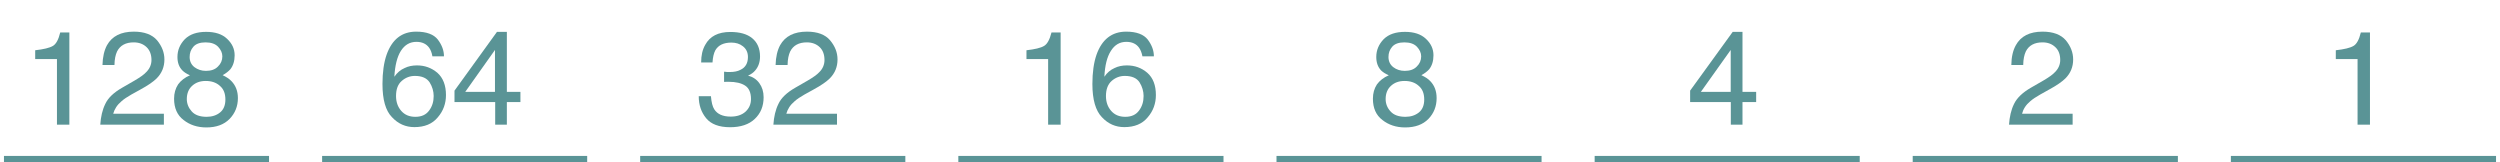 <?xml version="1.0" encoding="UTF-8"?>
<!DOCTYPE svg PUBLIC "-//W3C//DTD SVG 1.1//EN" "http://www.w3.org/Graphics/SVG/1.1/DTD/svg11.dtd">
<!-- Creator: CorelDRAW Home & Student 2019 -->
<svg xmlns="http://www.w3.org/2000/svg" xml:space="preserve" width="940px" height="61px" version="1.1" style="shape-rendering:geometricPrecision; text-rendering:geometricPrecision; image-rendering:optimizeQuality; fill-rule:evenodd; clip-rule:evenodd"
viewBox="0 0 237.02 15.43"
 xmlns:xlink="http://www.w3.org/1999/xlink">
 <defs>
  <style type="text/css">
   <![CDATA[
    .str0 {stroke:#5A9496;stroke-width:0.6;stroke-miterlimit:22.926}
    .fil0 {fill:none}
    .fil1 {fill:#5A9496;fill-rule:nonzero}
   ]]>
  </style>
 </defs>
 <g id="Layer_x0020_1">
  <rect class="fil0" width="237.02" height="15.13"/>
  <path class="fil1" d="M2.97 4.78l0 0.84 2.07 0 0 6.24 1.18 0 0 -8.77 -0.87 0c-0.16,0.68 -0.4,1.11 -0.7,1.28 -0.32,0.19 -0.89,0.32 -1.68,0.41z"/>
  <path id="1" class="fil1" d="M9.64 9.88c-0.28,0.56 -0.43,1.23 -0.48,1.98l6.05 0 0 -1.04 -4.82 0c0.12,-0.44 0.37,-0.84 0.79,-1.19 0.22,-0.2 0.54,-0.41 0.94,-0.64l0.85 -0.47c0.74,-0.4 1.26,-0.77 1.55,-1.06 0.49,-0.49 0.74,-1.09 0.74,-1.8 0,-0.67 -0.24,-1.27 -0.7,-1.83 -0.47,-0.54 -1.2,-0.82 -2.21,-0.82 -1.22,0 -2.07,0.43 -2.55,1.29 -0.26,0.48 -0.41,1.11 -0.43,1.88l1.14 0c0.01,-0.56 0.1,-0.97 0.25,-1.29 0.29,-0.57 0.82,-0.86 1.58,-0.86 0.51,0 0.92,0.16 1.23,0.46 0.3,0.29 0.46,0.7 0.46,1.22 0,0.43 -0.17,0.83 -0.51,1.16 -0.21,0.23 -0.58,0.49 -1.11,0.8l-1.18 0.68c-0.8,0.46 -1.33,0.97 -1.59,1.53z"/>
  <path id="2" class="fil1" d="M16.98 6.71c0.17,0.17 0.41,0.32 0.71,0.45 -0.49,0.21 -0.87,0.51 -1.13,0.87 -0.25,0.39 -0.38,0.83 -0.38,1.36 0,0.88 0.3,1.57 0.9,2.02 0.59,0.47 1.32,0.71 2.17,0.71 0.95,0 1.68,-0.27 2.21,-0.81 0.52,-0.54 0.79,-1.2 0.79,-1.98 0,-0.66 -0.21,-1.19 -0.6,-1.6 -0.2,-0.22 -0.49,-0.41 -0.85,-0.58 0.32,-0.18 0.56,-0.37 0.73,-0.56 0.27,-0.34 0.41,-0.79 0.41,-1.33 0,-0.61 -0.24,-1.12 -0.72,-1.57 -0.47,-0.45 -1.14,-0.66 -1.99,-0.66 -0.87,0 -1.55,0.22 -2.03,0.7 -0.46,0.48 -0.7,1.04 -0.7,1.69 0,0.53 0.15,0.96 0.48,1.29zm3.37 -0.38c-0.27,0.28 -0.65,0.41 -1.14,0.41 -0.42,0 -0.78,-0.12 -1.09,-0.35 -0.31,-0.24 -0.46,-0.57 -0.46,-0.97 0,-0.38 0.11,-0.69 0.35,-0.97 0.24,-0.28 0.63,-0.42 1.16,-0.42 0.54,0 0.93,0.14 1.2,0.42 0.26,0.28 0.4,0.58 0.4,0.91 0,0.38 -0.14,0.7 -0.42,0.97zm0.21 4.36c-0.34,0.28 -0.77,0.42 -1.29,0.42 -0.63,0 -1.11,-0.17 -1.41,-0.51 -0.3,-0.33 -0.47,-0.73 -0.47,-1.18 0,-0.54 0.18,-0.96 0.51,-1.26 0.34,-0.31 0.76,-0.46 1.29,-0.46 0.55,0 1,0.15 1.34,0.46 0.35,0.29 0.53,0.72 0.53,1.3 0,0.54 -0.16,0.95 -0.5,1.23z"/>
  <path class="fil1" d="M41.27 3.77c-0.39,-0.5 -1.07,-0.76 -2.07,-0.76 -1.35,0 -2.29,0.73 -2.81,2.2 -0.26,0.75 -0.39,1.69 -0.39,2.78 0,1.49 0.3,2.54 0.9,3.15 0.59,0.64 1.31,0.95 2.13,0.95 0.97,0 1.71,-0.3 2.23,-0.93 0.53,-0.61 0.78,-1.33 0.78,-2.12 0,-0.93 -0.28,-1.64 -0.82,-2.12 -0.56,-0.47 -1.2,-0.7 -1.94,-0.7 -0.43,0 -0.83,0.08 -1.17,0.25 -0.4,0.17 -0.72,0.45 -0.98,0.83 0.06,-1.06 0.26,-1.89 0.62,-2.46 0.37,-0.58 0.86,-0.86 1.48,-0.86 0.54,0 0.94,0.19 1.21,0.56 0.14,0.2 0.25,0.46 0.31,0.82l1.1 0c0,-0.54 -0.19,-1.07 -0.58,-1.59zm-0.83 6.74c-0.29,0.4 -0.72,0.6 -1.31,0.6 -0.58,0 -1.02,-0.19 -1.35,-0.57 -0.33,-0.38 -0.49,-0.85 -0.49,-1.41 0,-0.63 0.17,-1.11 0.54,-1.43 0.35,-0.31 0.77,-0.48 1.25,-0.48 0.68,0 1.14,0.21 1.41,0.62 0.25,0.4 0.38,0.85 0.38,1.29 0,0.54 -0.14,0.99 -0.43,1.38z"/>
  <path id="1" class="fil1" d="M42.85 9.71l3.87 0 0 2.15 1.11 0 0 -2.15 1.29 0 0 -0.97 -1.29 0 0 -5.71 -0.94 0 -4.04 5.59 0 1.09zm1.02 -0.97l2.83 -3.99 0 3.99 -2.83 0z"/>
  <path class="fil1" d="M66.79 11.25c0.46,0.56 1.22,0.85 2.27,0.85 1,0 1.8,-0.26 2.35,-0.79 0.56,-0.53 0.84,-1.21 0.84,-2.06 0,-0.53 -0.14,-0.97 -0.4,-1.33 -0.26,-0.37 -0.63,-0.61 -1.08,-0.73 0.28,-0.12 0.52,-0.29 0.69,-0.5 0.29,-0.34 0.45,-0.78 0.45,-1.32 0,-0.76 -0.26,-1.34 -0.75,-1.74 -0.49,-0.4 -1.18,-0.59 -2.08,-0.59 -1.15,0 -1.94,0.41 -2.38,1.22 -0.27,0.47 -0.39,1.02 -0.39,1.68l1.08 0c0.03,-0.49 0.12,-0.88 0.27,-1.16 0.29,-0.49 0.79,-0.73 1.53,-0.73 0.42,0 0.79,0.11 1.09,0.35 0.31,0.24 0.48,0.58 0.48,1.02 0,0.59 -0.24,1 -0.71,1.22 -0.26,0.14 -0.6,0.21 -1.02,0.21l-0.25 0c-0.09,-0.02 -0.18,-0.02 -0.29,-0.03l0 0.97c0.07,0 0.15,0 0.23,-0.01l0.22 0c0.66,0 1.18,0.12 1.55,0.36 0.37,0.24 0.56,0.67 0.56,1.28 0,0.49 -0.18,0.89 -0.53,1.21 -0.35,0.31 -0.82,0.46 -1.4,0.46 -0.76,0 -1.27,-0.24 -1.56,-0.69 -0.17,-0.26 -0.27,-0.67 -0.32,-1.25l-1.16 0c0,0.82 0.23,1.52 0.71,2.1z"/>
  <path id="1" class="fil1" d="M73.66 9.88c-0.28,0.56 -0.43,1.23 -0.48,1.98l6.05 0 0 -1.04 -4.82 0c0.12,-0.44 0.37,-0.84 0.79,-1.19 0.22,-0.2 0.54,-0.41 0.94,-0.64l0.85 -0.47c0.74,-0.4 1.26,-0.77 1.55,-1.06 0.49,-0.49 0.74,-1.09 0.74,-1.8 0,-0.67 -0.24,-1.27 -0.71,-1.83 -0.46,-0.54 -1.19,-0.82 -2.2,-0.82 -1.22,0 -2.07,0.43 -2.55,1.29 -0.26,0.48 -0.41,1.11 -0.43,1.88l1.14 0c0.01,-0.56 0.1,-0.97 0.25,-1.29 0.29,-0.57 0.82,-0.86 1.58,-0.86 0.51,0 0.92,0.16 1.23,0.46 0.3,0.29 0.45,0.7 0.45,1.22 0,0.43 -0.16,0.83 -0.5,1.16 -0.21,0.23 -0.58,0.49 -1.11,0.8l-1.18 0.68c-0.8,0.46 -1.33,0.97 -1.59,1.53z"/>
  <path class="fil1" d="M97.25 4.78l0 0.84 2.06 0 0 6.24 1.19 0 0 -8.77 -0.87 0c-0.17,0.68 -0.41,1.11 -0.71,1.28 -0.31,0.19 -0.88,0.32 -1.67,0.41z"/>
  <path id="1" class="fil1" d="M108.79 3.77c-0.39,-0.5 -1.07,-0.76 -2.06,-0.76 -1.35,0 -2.3,0.73 -2.82,2.2 -0.26,0.75 -0.39,1.69 -0.39,2.78 0,1.49 0.31,2.54 0.9,3.15 0.59,0.64 1.31,0.95 2.13,0.95 0.97,0 1.71,-0.3 2.23,-0.93 0.53,-0.61 0.78,-1.33 0.78,-2.12 0,-0.93 -0.27,-1.64 -0.82,-2.12 -0.55,-0.47 -1.19,-0.7 -1.94,-0.7 -0.43,0 -0.83,0.08 -1.17,0.25 -0.39,0.17 -0.72,0.45 -0.97,0.83 0.05,-1.06 0.25,-1.89 0.62,-2.46 0.36,-0.58 0.85,-0.86 1.47,-0.86 0.54,0 0.95,0.19 1.21,0.56 0.14,0.2 0.25,0.46 0.32,0.82l1.09 0c0,-0.54 -0.19,-1.07 -0.58,-1.59zm-0.83 6.74c-0.29,0.4 -0.72,0.6 -1.31,0.6 -0.58,0 -1.02,-0.19 -1.35,-0.57 -0.33,-0.38 -0.49,-0.85 -0.49,-1.41 0,-0.63 0.18,-1.11 0.54,-1.43 0.35,-0.31 0.77,-0.48 1.25,-0.48 0.68,0 1.15,0.21 1.41,0.62 0.25,0.4 0.38,0.85 0.38,1.29 0,0.54 -0.14,0.99 -0.43,1.38z"/>
  <path class="fil1" d="M130.99 6.71c0.18,0.17 0.42,0.32 0.72,0.45 -0.49,0.21 -0.87,0.51 -1.13,0.87 -0.25,0.39 -0.38,0.83 -0.38,1.36 0,0.88 0.3,1.57 0.9,2.02 0.59,0.47 1.32,0.71 2.16,0.71 0.96,0 1.69,-0.27 2.22,-0.81 0.52,-0.54 0.78,-1.2 0.78,-1.98 0,-0.66 -0.2,-1.19 -0.59,-1.6 -0.2,-0.22 -0.49,-0.41 -0.86,-0.58 0.33,-0.18 0.57,-0.37 0.74,-0.56 0.27,-0.34 0.41,-0.79 0.41,-1.33 0,-0.61 -0.24,-1.12 -0.72,-1.57 -0.48,-0.45 -1.14,-0.66 -1.99,-0.66 -0.87,0 -1.55,0.22 -2.03,0.7 -0.46,0.48 -0.7,1.04 -0.7,1.69 0,0.53 0.15,0.96 0.47,1.29zm3.38 -0.38c-0.27,0.28 -0.65,0.41 -1.14,0.41 -0.42,0 -0.79,-0.12 -1.09,-0.35 -0.31,-0.24 -0.46,-0.57 -0.46,-0.97 0,-0.38 0.11,-0.69 0.35,-0.97 0.24,-0.28 0.63,-0.42 1.16,-0.42 0.54,0 0.93,0.14 1.2,0.42 0.26,0.28 0.4,0.58 0.4,0.91 0,0.38 -0.14,0.7 -0.42,0.97zm0.21 4.36c-0.35,0.28 -0.77,0.42 -1.29,0.42 -0.63,0 -1.11,-0.17 -1.41,-0.51 -0.31,-0.33 -0.47,-0.73 -0.47,-1.18 0,-0.54 0.18,-0.96 0.51,-1.26 0.34,-0.31 0.76,-0.46 1.29,-0.46 0.55,0 1,0.15 1.34,0.46 0.35,0.29 0.53,0.72 0.53,1.3 0,0.54 -0.16,0.95 -0.5,1.23z"/>
  <path class="fil1" d="M160.37 9.71l3.87 0 0 2.15 1.11 0 0 -2.15 1.3 0 0 -0.97 -1.3 0 0 -5.71 -0.93 0 -4.05 5.59 0 1.09zm1.02 -0.97l2.84 -3.99 0 3.99 -2.84 0z"/>
  <path class="fil1" d="M191.18 9.88c-0.28,0.56 -0.43,1.23 -0.48,1.98l6.05 0 0 -1.04 -4.81 0c0.11,-0.44 0.36,-0.84 0.78,-1.19 0.23,-0.2 0.54,-0.41 0.95,-0.64l0.84 -0.47c0.74,-0.4 1.26,-0.77 1.55,-1.06 0.49,-0.49 0.74,-1.09 0.74,-1.8 0,-0.67 -0.24,-1.27 -0.7,-1.83 -0.47,-0.54 -1.2,-0.82 -2.21,-0.82 -1.22,0 -2.07,0.43 -2.54,1.29 -0.27,0.48 -0.42,1.11 -0.43,1.88l1.13 0c0.01,-0.56 0.1,-0.97 0.25,-1.29 0.29,-0.57 0.82,-0.86 1.58,-0.86 0.52,0 0.92,0.16 1.23,0.46 0.31,0.29 0.46,0.7 0.46,1.22 0,0.43 -0.17,0.83 -0.51,1.16 -0.21,0.23 -0.58,0.49 -1.11,0.8l-1.18 0.68c-0.79,0.46 -1.32,0.97 -1.59,1.53z"/>
  <path class="fil1" d="M221.78 4.78l0 0.84 2.07 0 0 6.24 1.18 0 0 -8.77 -0.87 0c-0.16,0.68 -0.4,1.11 -0.7,1.28 -0.32,0.19 -0.89,0.32 -1.68,0.41z"/>
  <line class="fil0 str0" x1="25.21" y1="15.13" x2="0" y2= "15.13" />
  <line class="fil0 str0" x1="55.47" y1="15.13" x2="30.26" y2= "15.13" />
  <line class="fil0 str0" x1="85.73" y1="15.13" x2="60.51" y2= "15.13" />
  <line class="fil0 str0" x1="115.99" y1="15.13" x2="90.77" y2= "15.13" />
  <line class="fil0 str0" x1="146.24" y1="15.13" x2="121.03" y2= "15.13" />
  <line class="fil0 str0" x1="176.5" y1="15.13" x2="151.29" y2= "15.13" />
  <line class="fil0 str0" x1="206.76" y1="15.13" x2="181.54" y2= "15.13" />
  <line class="fil0 str0" x1="237.02" y1="15.13" x2="211.8" y2= "15.13" />
 </g>
</svg>
